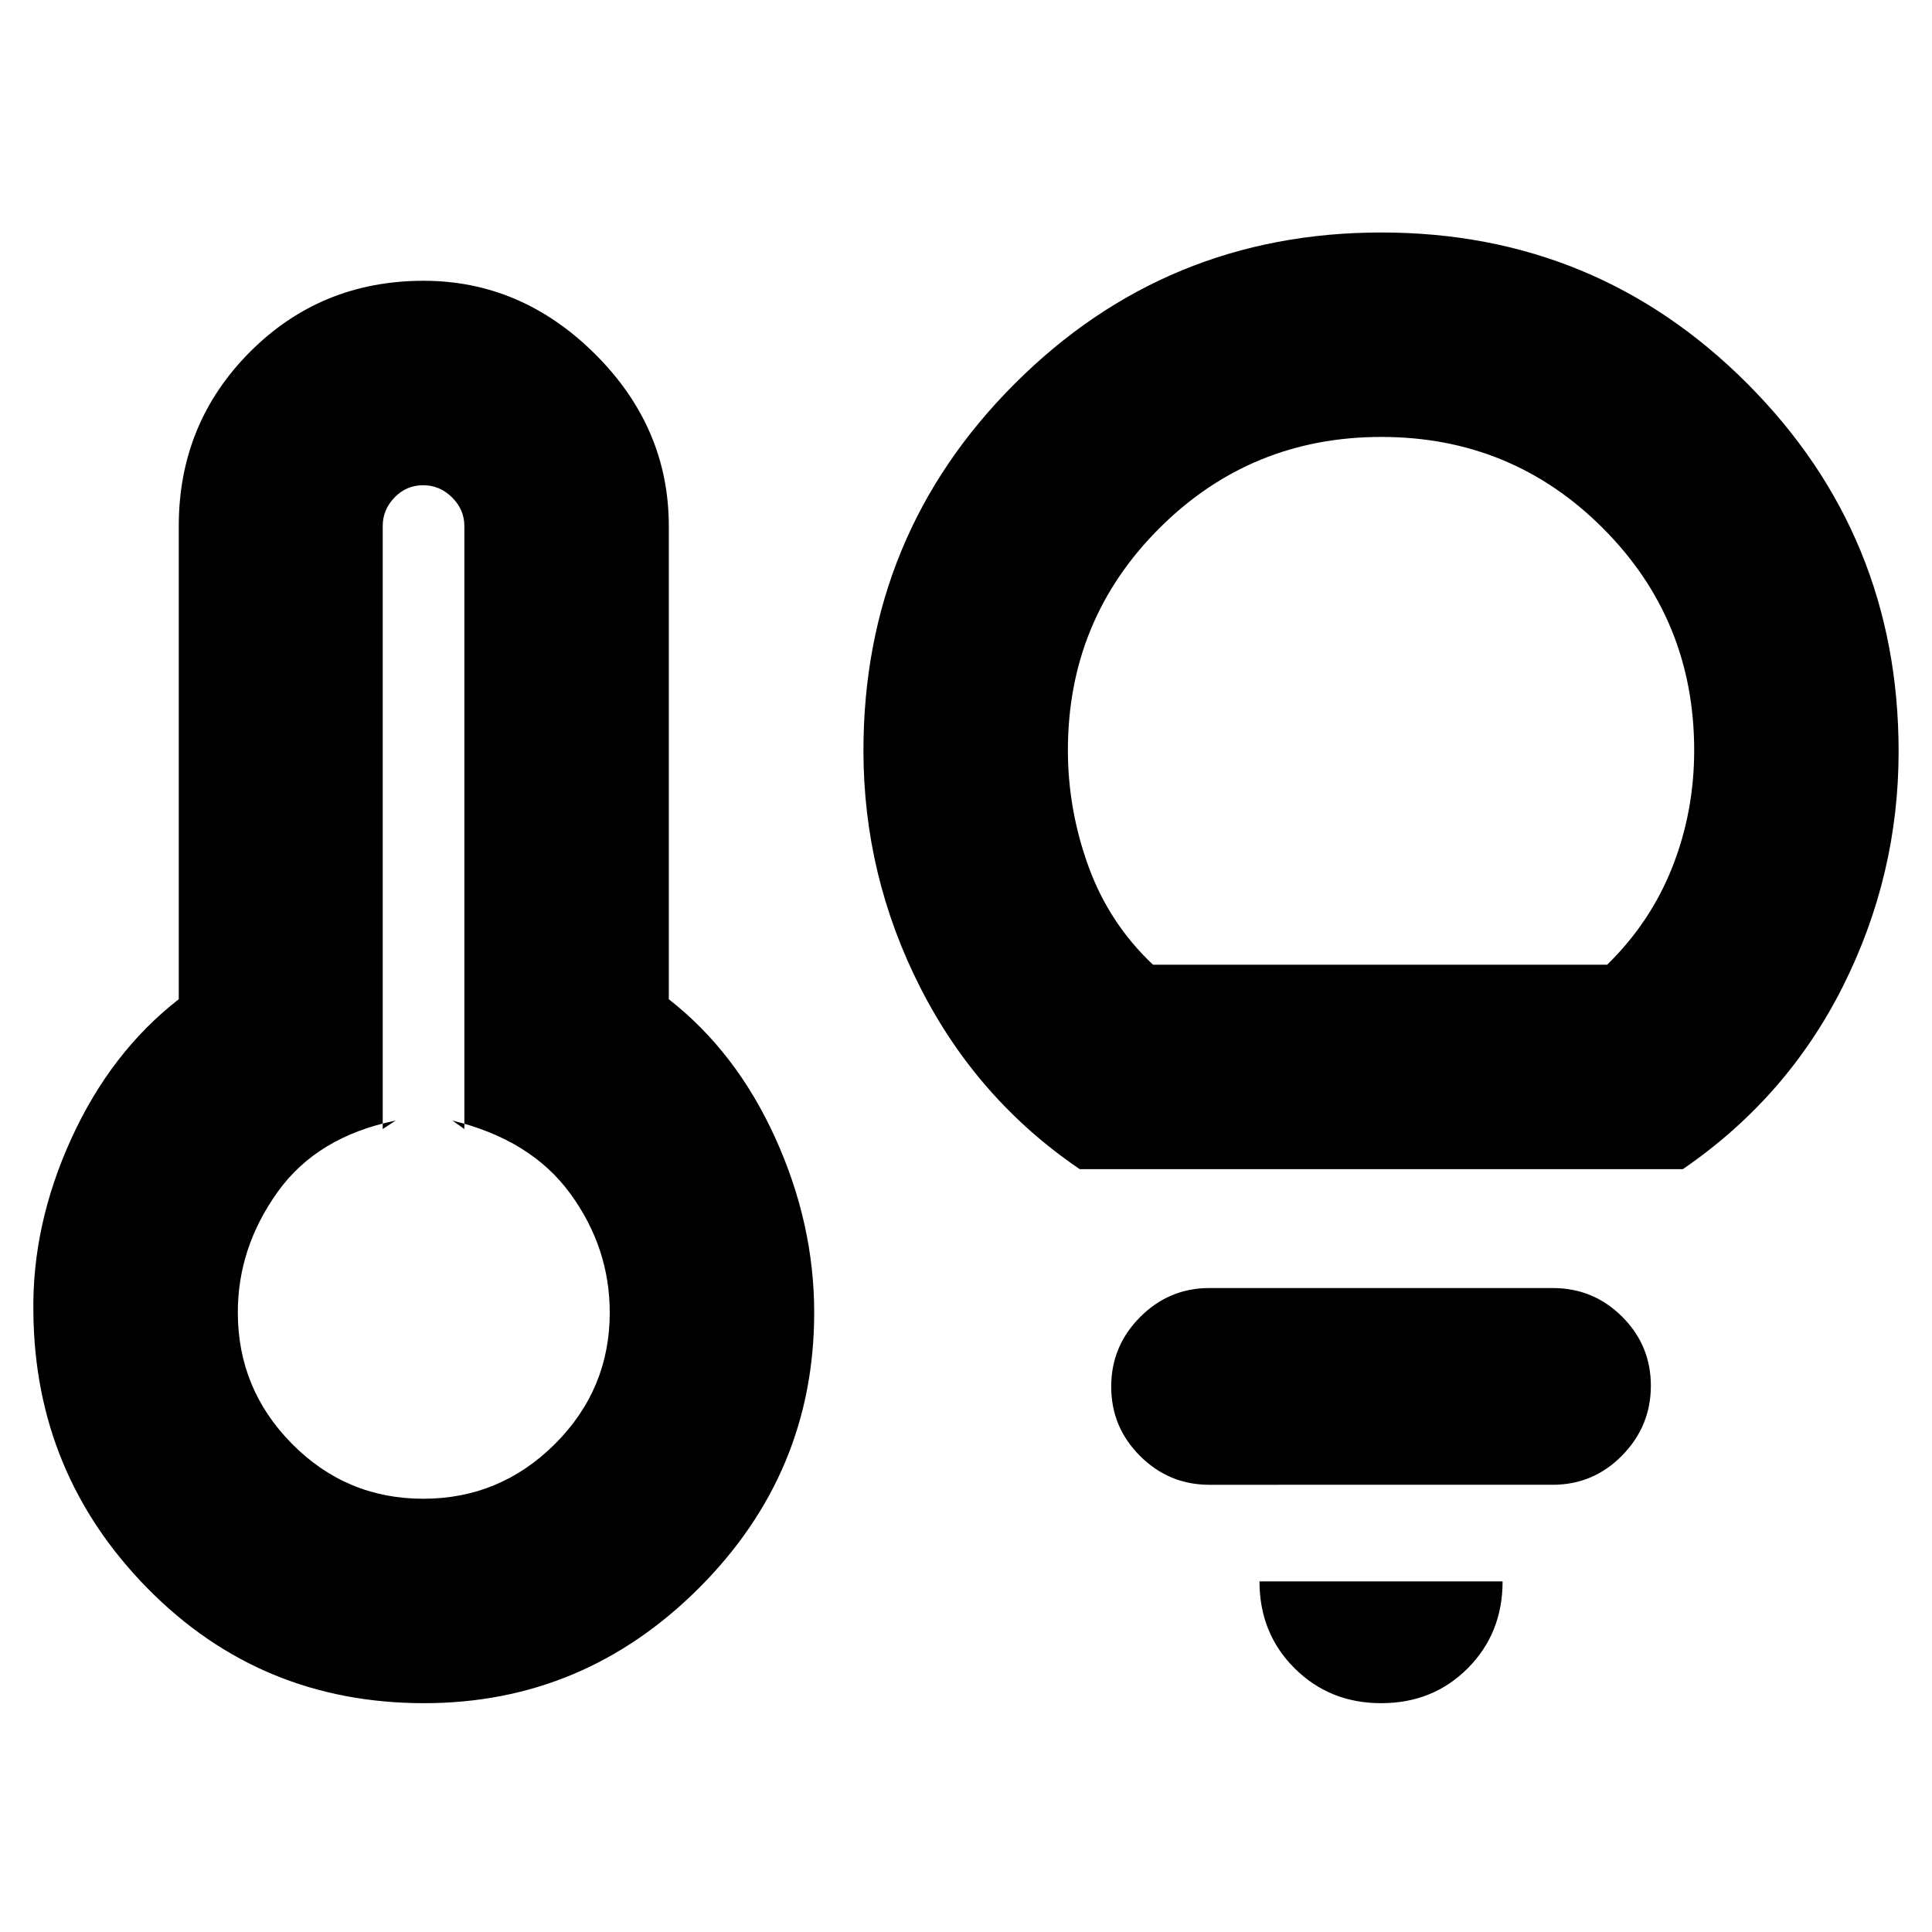 <svg xmlns="http://www.w3.org/2000/svg" height="20" viewBox="0 -960 960 960" width="20"><path d="M210.3-215.28q38.16 0 65.42-27.19 27.26-27.2 27.26-65.3 0-32.23-19.58-59.09-19.57-26.86-58.62-36.34l5.96 4.2v-299.61q0-8.15-6.09-14.21-6.1-6.07-14.41-6.07t-14.19 6.07q-5.88 6.06-5.88 14.21V-399l6.44-4.2q-39.04 7.96-58.74 35.59-19.7 27.62-19.7 59.7 0 38.18 26.99 65.4 26.98 27.23 65.14 27.23Zm.47 101.58q-81.27 0-137.35-56.95-56.07-56.96-56.83-137.15-.76-43.48 18.88-86.48 19.64-43 53.36-69.21v-235.12q0-50.96 35.28-86.42 35.28-35.45 86.37-35.45 48.65 0 85.25 36.45t36.6 85.42v235.12q33.47 26.17 52.85 68.81 19.39 42.64 19.39 86.88 0 79.67-57.26 136.89-57.26 57.21-136.54 57.21Zm325.71-265.37q-50.91-34.61-79.17-90.18-28.27-55.58-28.27-117.8 0-107.12 75.17-182.28 75.16-75.15 182.19-75.15 107.04 0 182.03 75.29 74.98 75.29 74.98 182.6 0 61.61-27.74 116.83t-79.45 90.69H536.48Zm36.43-101.58h225.68q21.52-21 32.38-48.49 10.86-27.49 10.86-58.03 0-64.94-45.31-110.33T686.4-742.89q-64.91 0-110.34 45.39-45.43 45.39-45.43 110.33 0 29.54 10.26 57.77 10.26 28.23 32.02 48.75ZM686.28-113.7q-25.59 0-43.02-17.35-17.43-17.36-17.43-43.17h120.8q0 25.76-17.28 43.14-17.29 17.38-43.07 17.38Zm-85.37-108.52q-20.05 0-34.4-14.29-14.36-14.29-14.36-34.5 0-20.11 14.36-34.54 14.35-14.43 34.4-14.43h170.63q20.2 0 34.48 14.22 14.28 14.23 14.28 34.34 0 20.11-14.28 34.65-14.28 14.55-34.48 14.55H600.91ZM210.7-307.8Zm475.65-280.09Z"/></svg>